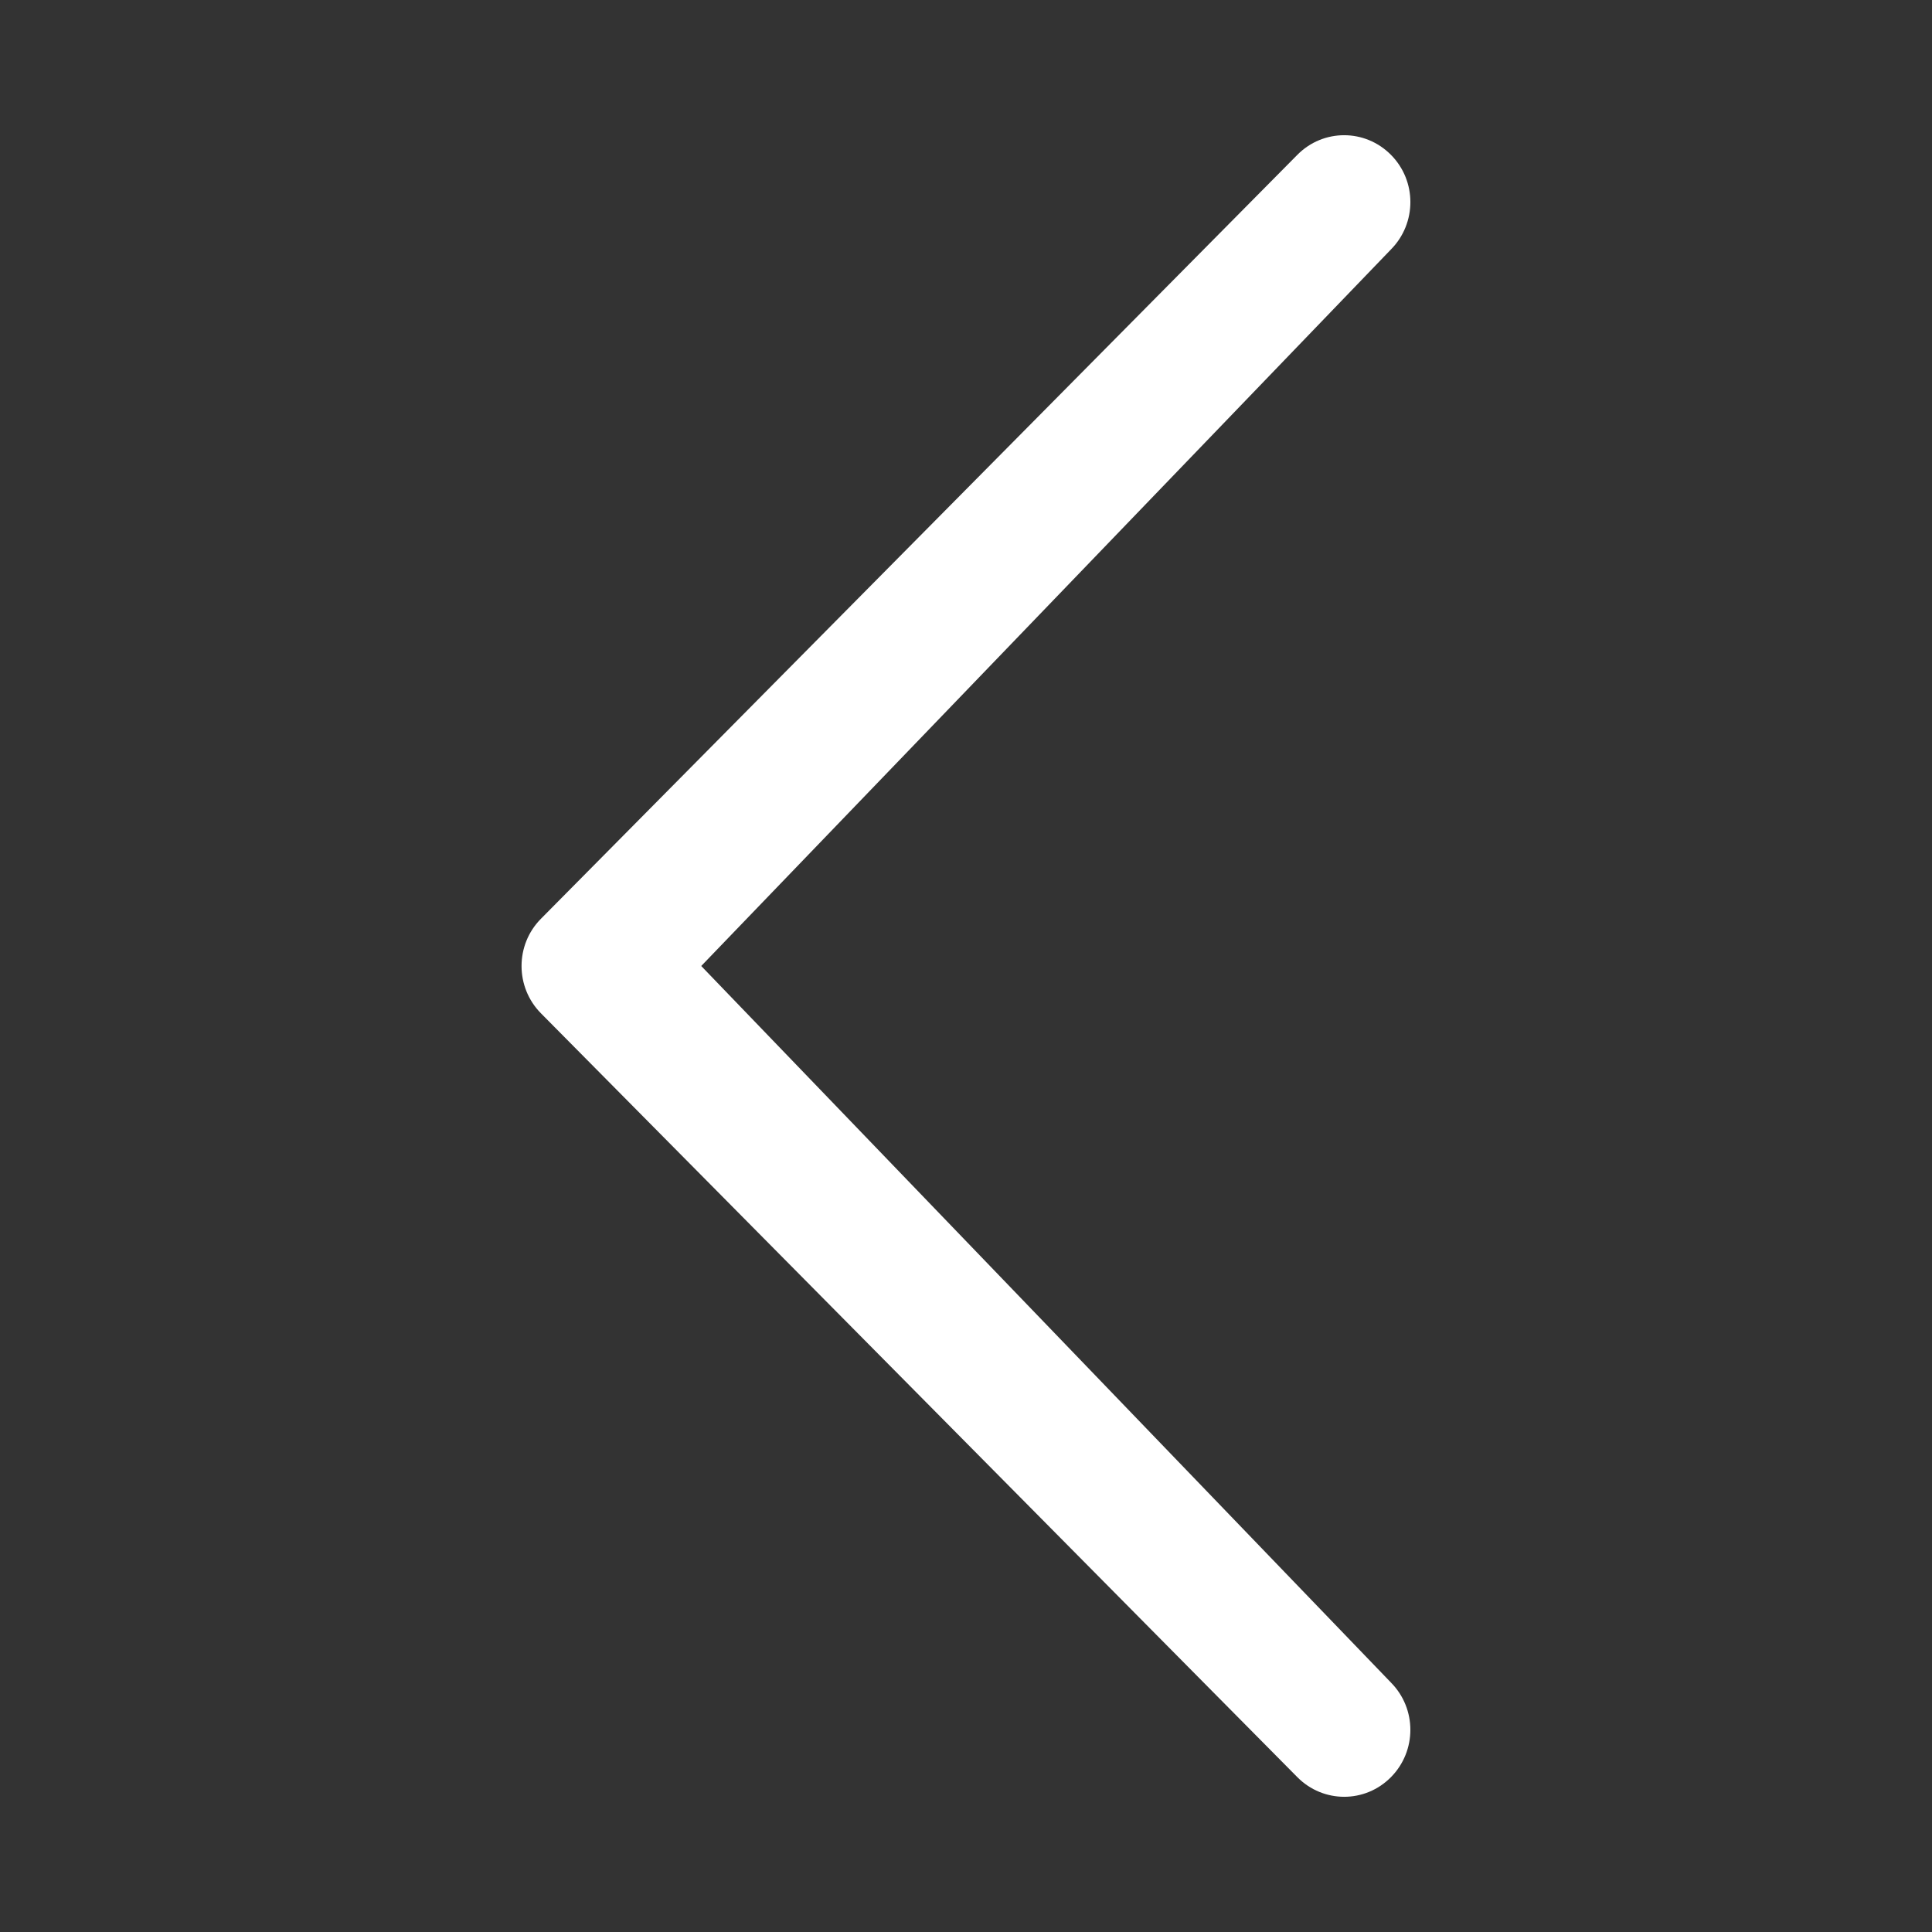 <?xml version="1.0" encoding="utf-8"?>
<!-- Generated by IcoMoon.io -->
<!DOCTYPE svg PUBLIC "-//W3C//DTD SVG 1.1//EN" "http://www.w3.org/Graphics/SVG/1.1/DTD/svg11.dtd">
<svg version="1.1" xmlns="http://www.w3.org/2000/svg" xmlns:xlink="http://www.w3.org/1999/xlink" width="48" height="48" viewBox="0 0 48 48">
<rect x="0" y="0" width="48" height="48" fill="#333333" stroke="none"/>
<g>
</g>
	<path d="M34.558 41.803c0.643 0.65 0.643 1.699 0 2.35s-1.682 0.65-2.326 0l-18.792-18.977c-0.643-0.65-0.643-1.702 0-2.35l18.792-18.979c0.643-0.65 1.682-0.65 2.326 0s0.643 1.699 0 2.35l-17.136 17.803 17.136 17.803z" fill="#ffffff" />
</svg>
